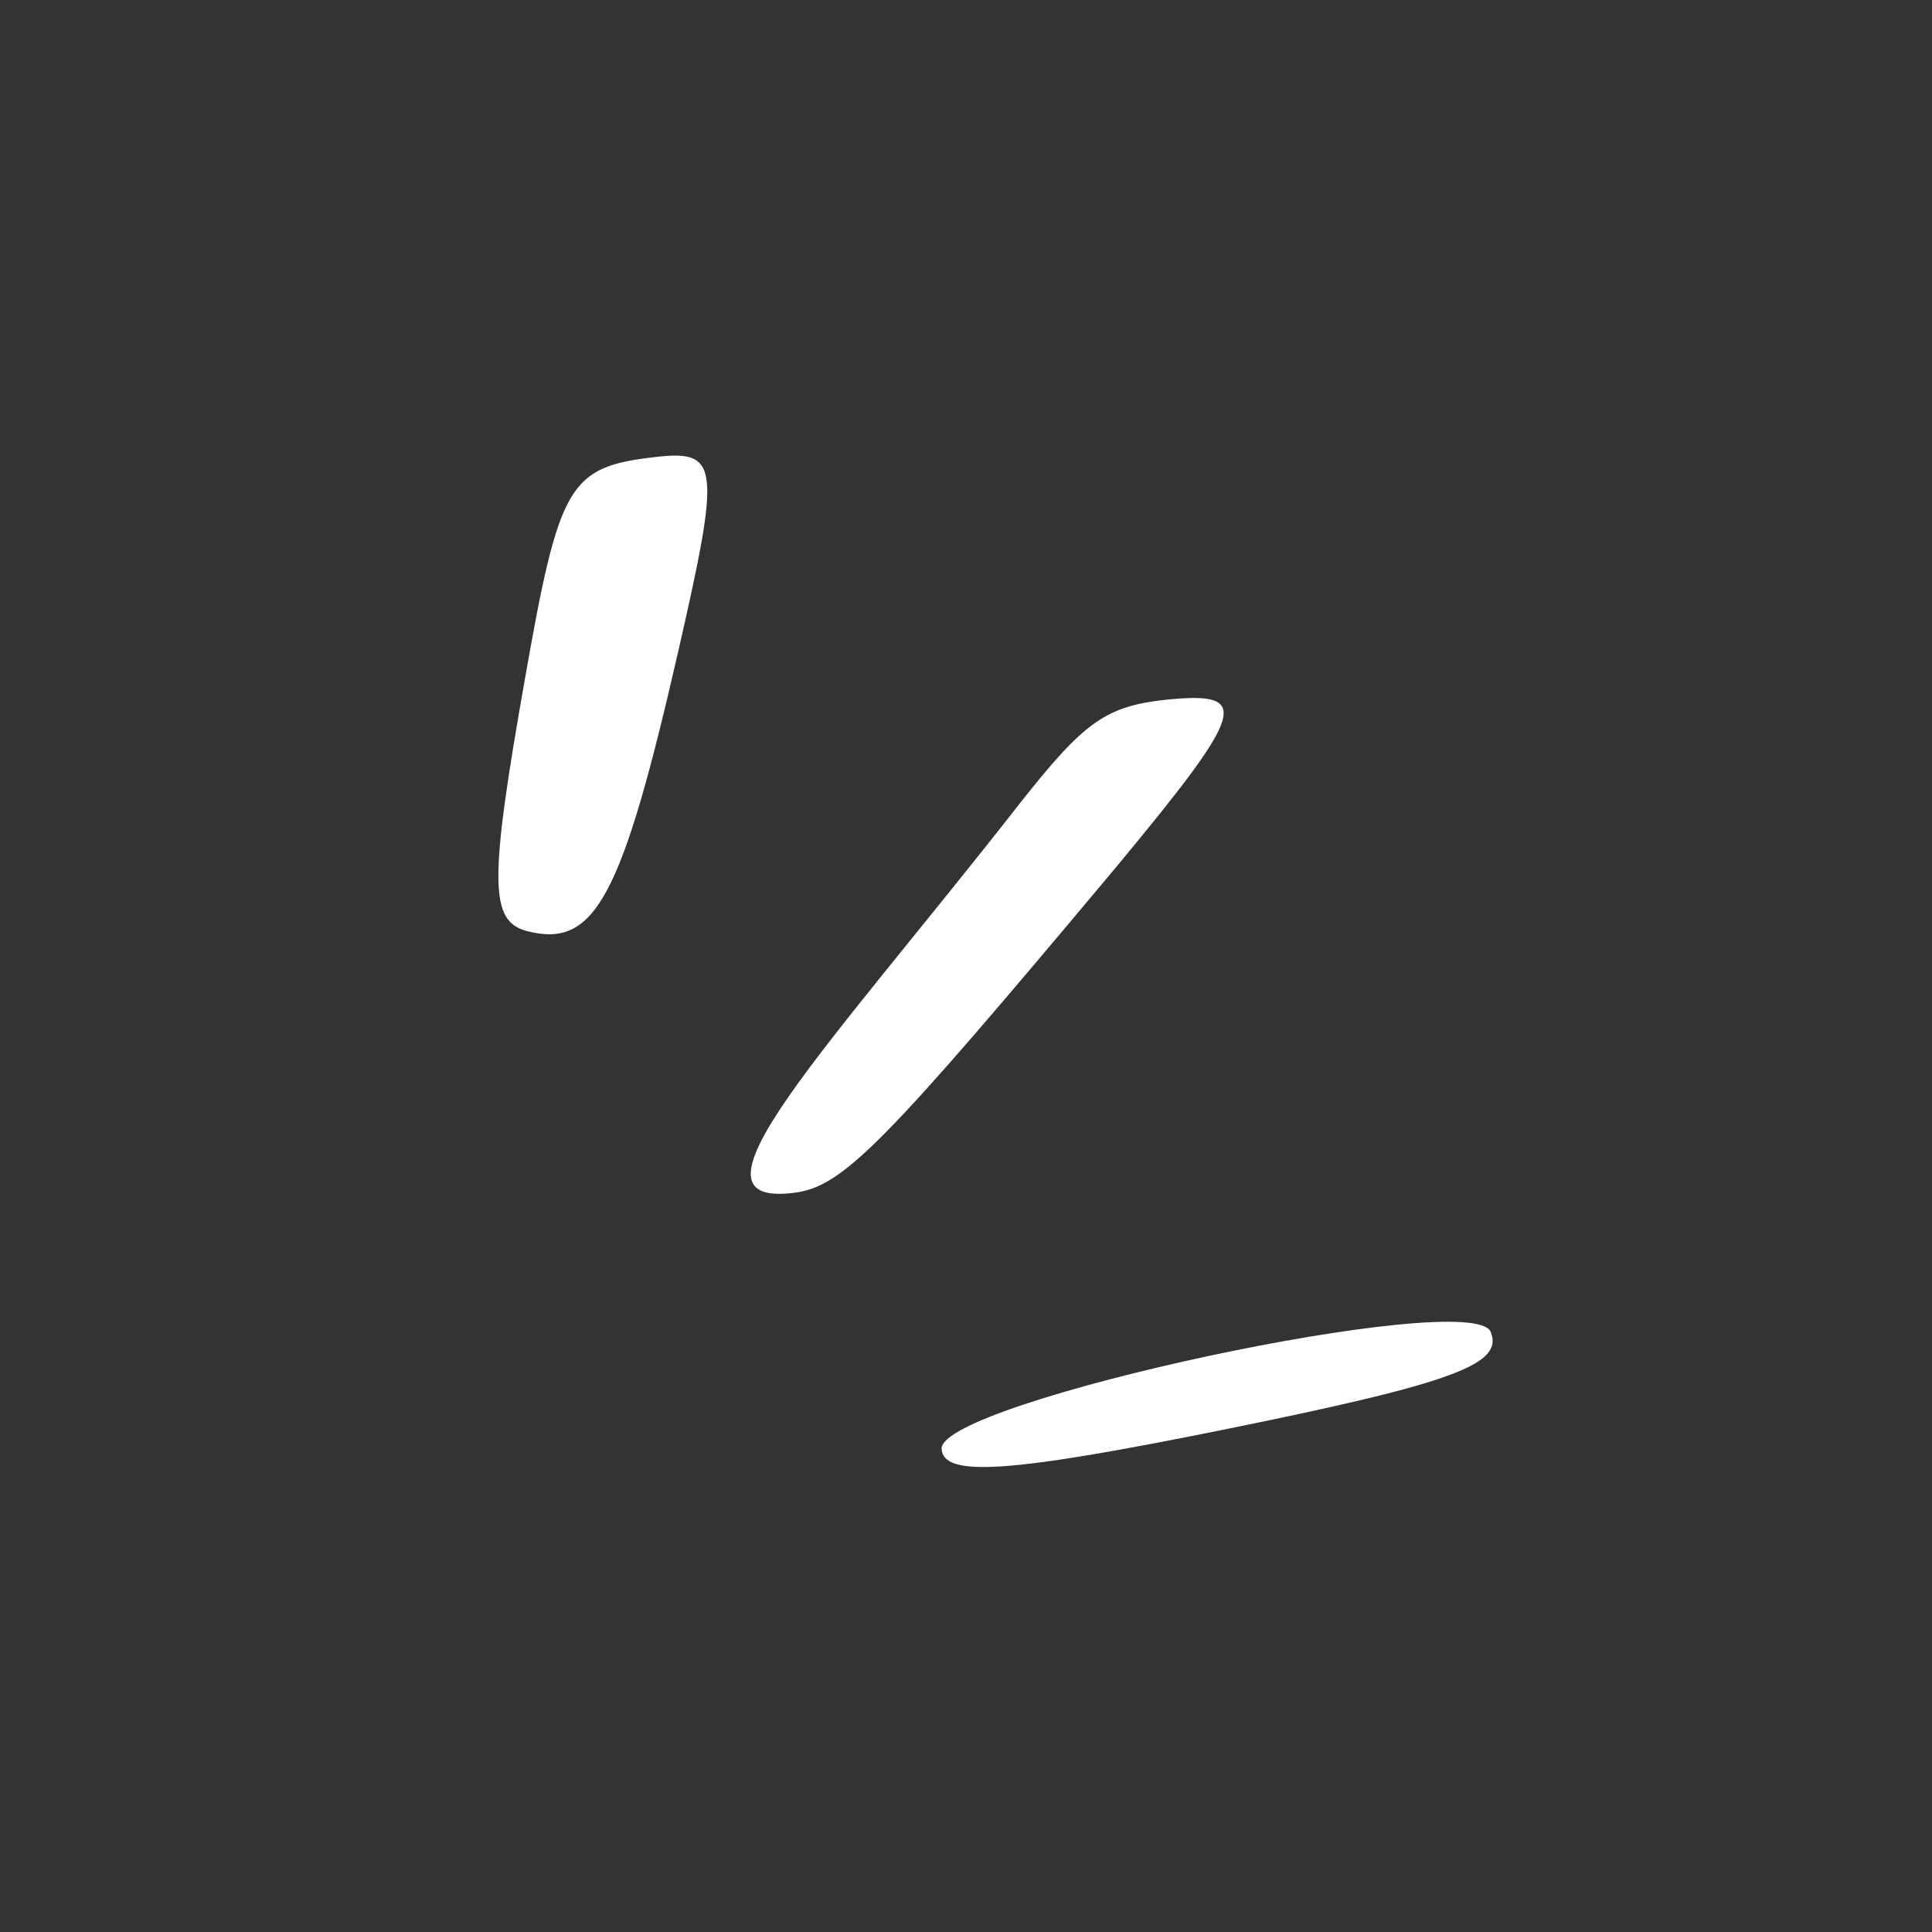 <svg width="111" height="111" viewBox="0 0 111 111" fill="none" xmlns="http://www.w3.org/2000/svg">
<rect x="0" y="0" width="111" height="111" fill="#333333" stroke="none"/>
<path d="M54.099 83.23C54.172 84.902 58.006 84.627 70.441 82.111C83.602 79.439 86.408 78.37 85.641 76.514C84.555 73.974 54.051 80.522 54.099 83.23Z" fill="white"/>
<path d="M37.652 26.257C32.676 26.831 32.135 27.758 30.15 39.056C28.088 50.723 28.127 52.927 30.281 53.495C34.191 54.508 35.728 51.593 38.998 37.29C41.405 26.736 41.325 25.833 37.652 26.257Z" fill="white"/>
<path d="M67.136 40.187C63.553 40.553 62.332 41.414 58.604 46.143C47.599 60.211 38.623 69.387 45.583 68.535C48.426 68.207 50.742 65.802 64.162 49.775C71.538 40.88 71.933 39.729 67.136 40.187Z" fill="white"/>
</svg>
